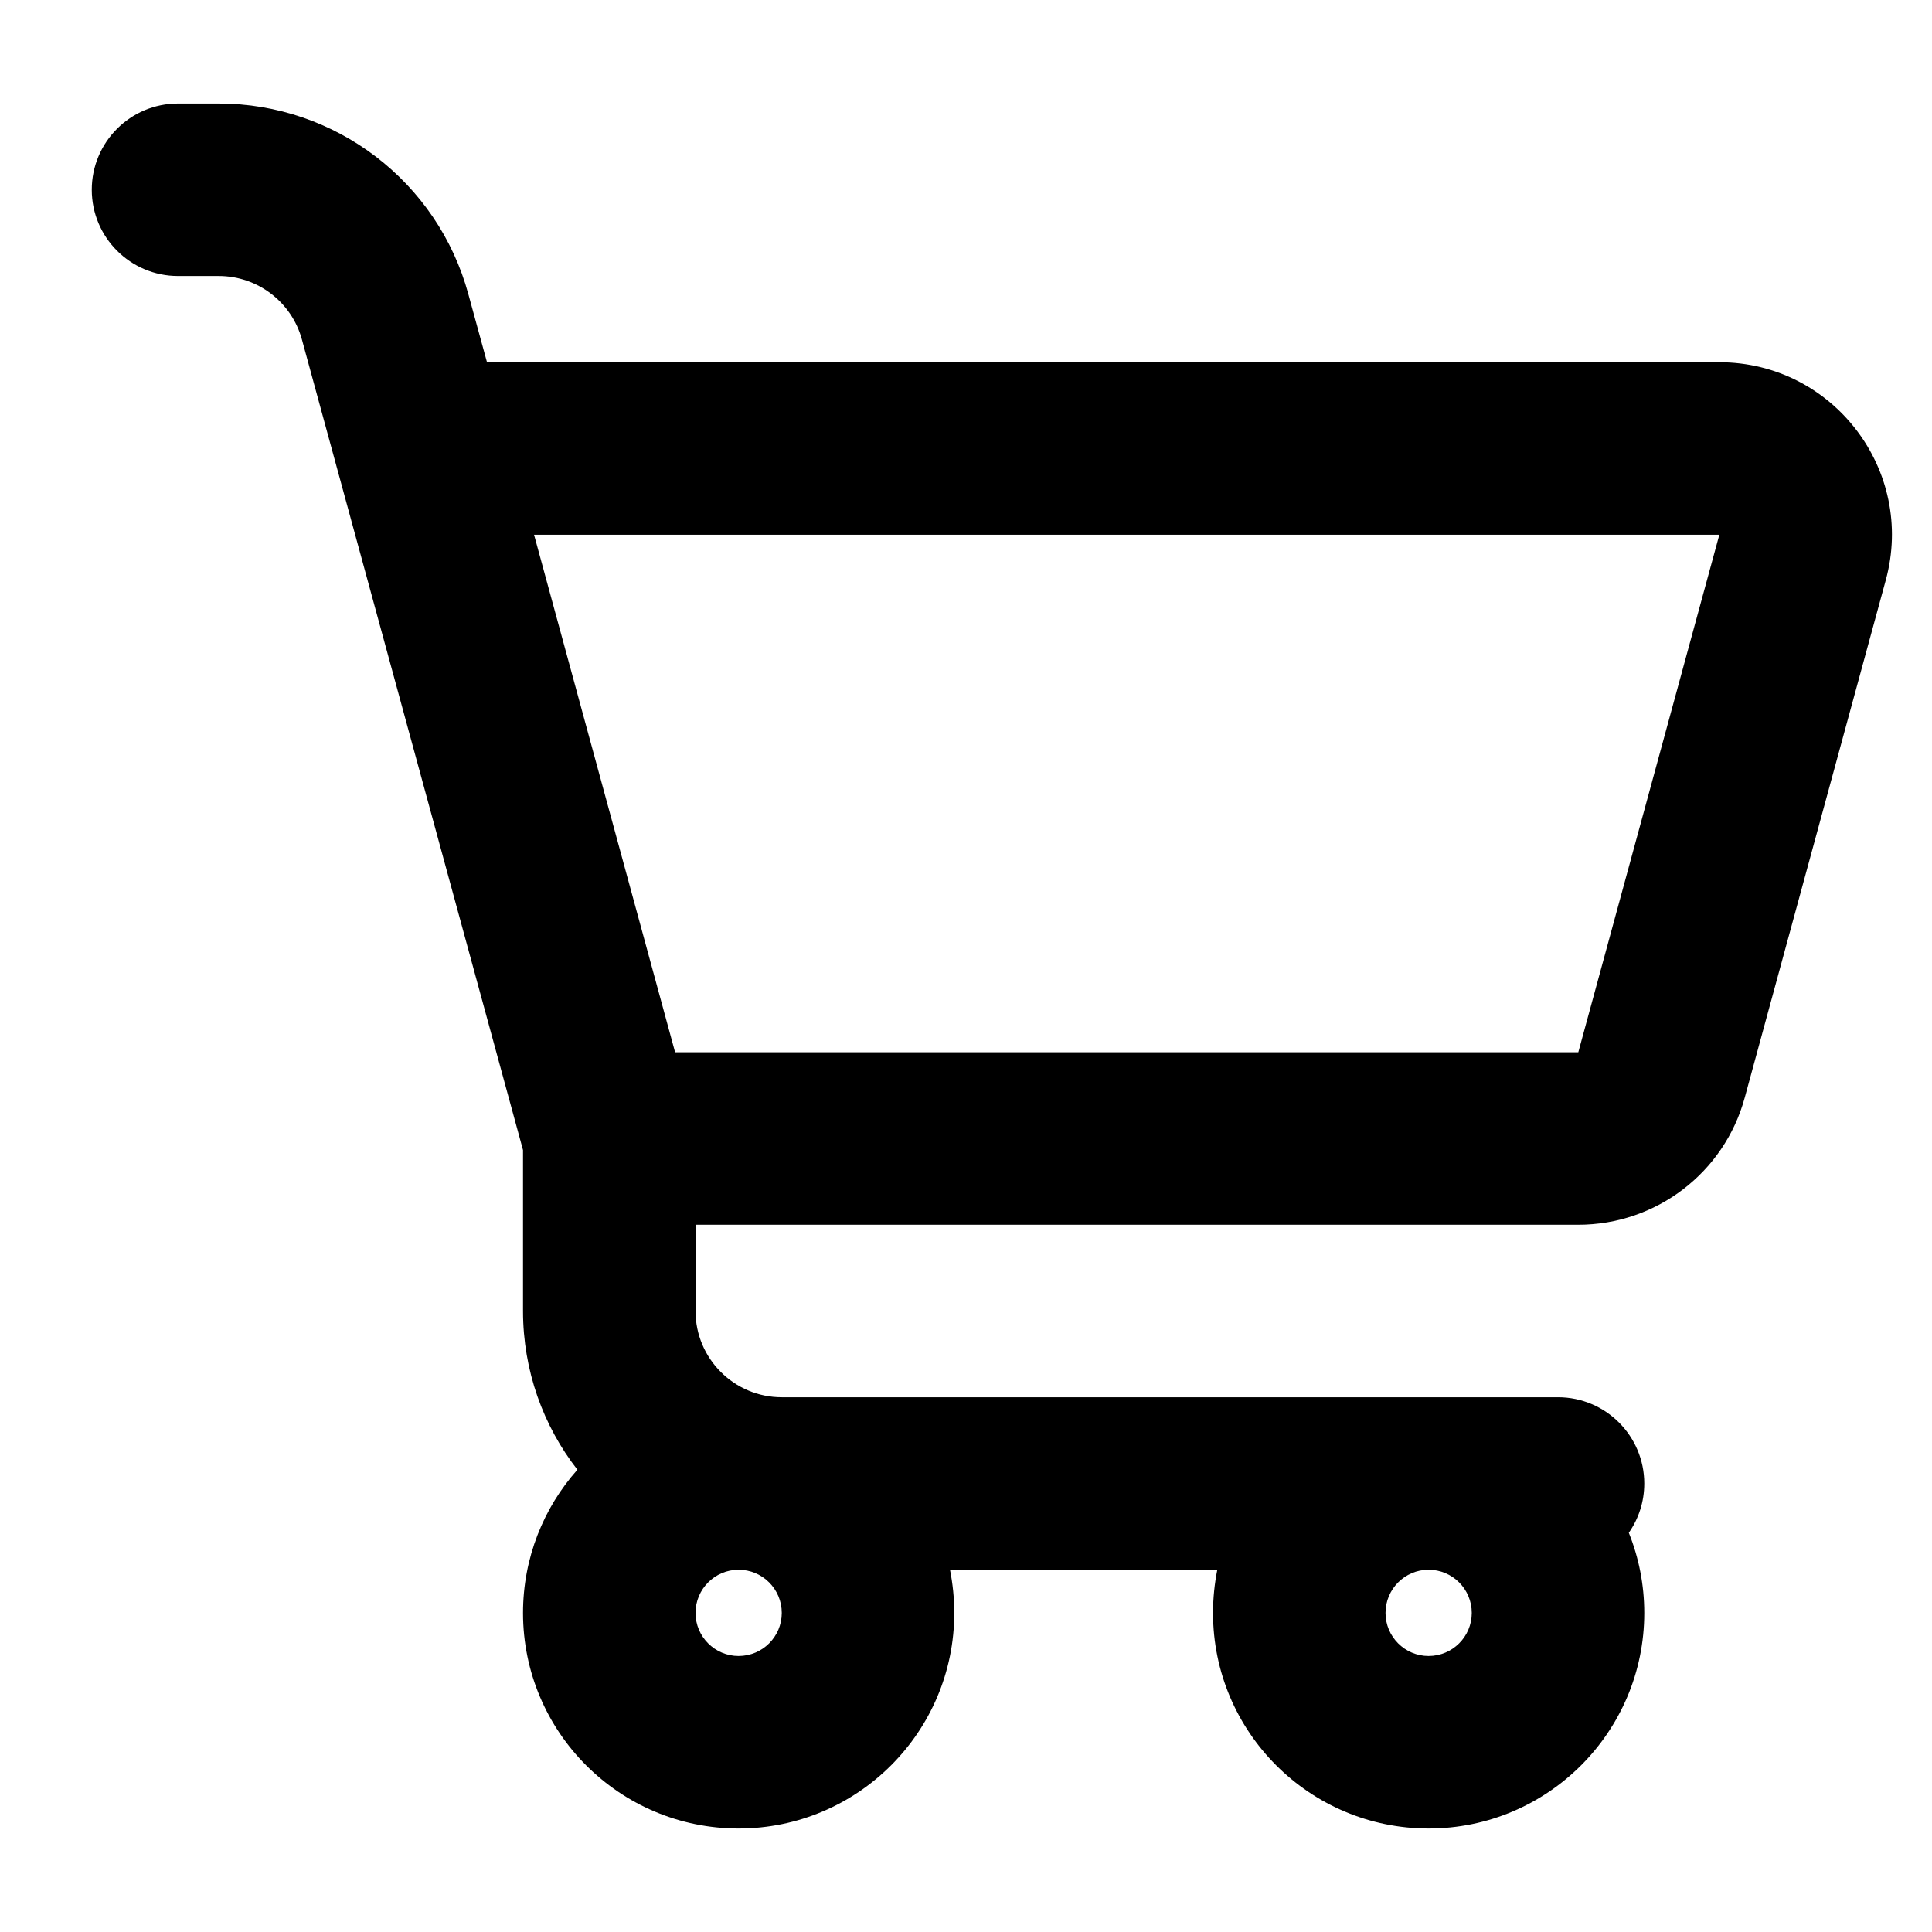 <svg width="14" height="14" viewBox="0 0 14 14" fill="none" xmlns="http://www.w3.org/2000/svg">
<path fill-rule="evenodd" clip-rule="evenodd" d="M1.29 0.75C0.945 0.75 0.665 1.03 0.665 1.375C0.665 1.72 0.945 2 1.29 2H1.585C1.867 2 2.114 2.189 2.188 2.461L2.448 3.414L3.79 8.334V9.5C3.79 9.933 3.937 10.333 4.184 10.65C3.939 10.926 3.79 11.289 3.79 11.688C3.79 12.55 4.489 13.25 5.352 13.25C6.215 13.25 6.915 12.55 6.915 11.688C6.915 11.581 6.904 11.476 6.884 11.375H8.821C8.801 11.476 8.79 11.581 8.79 11.688C8.79 12.55 9.49 13.25 10.352 13.25C11.215 13.25 11.915 12.55 11.915 11.688C11.915 11.482 11.875 11.286 11.803 11.107C11.874 11.005 11.915 10.883 11.915 10.75C11.915 10.405 11.635 10.125 11.29 10.125H10.352H5.665C5.32 10.125 5.04 9.845 5.04 9.5V8.875H11.437C12.001 8.875 12.495 8.498 12.643 7.954L13.665 4.204C13.882 3.409 13.283 2.625 12.459 2.625H3.529L3.394 2.132C3.172 1.316 2.431 0.75 1.585 0.75H1.29ZM10.352 11.375C10.18 11.375 10.04 11.515 10.04 11.688C10.04 11.86 10.18 12 10.352 12C10.525 12 10.665 11.86 10.665 11.688C10.665 11.515 10.525 11.375 10.352 11.375ZM11.437 7.625H4.892L3.87 3.875H12.459L11.437 7.625ZM5.352 11.375C5.18 11.375 5.04 11.515 5.04 11.688C5.04 11.86 5.18 12 5.352 12C5.525 12 5.665 11.86 5.665 11.688C5.665 11.515 5.525 11.375 5.352 11.375Z" fill="black"/>
</svg>
